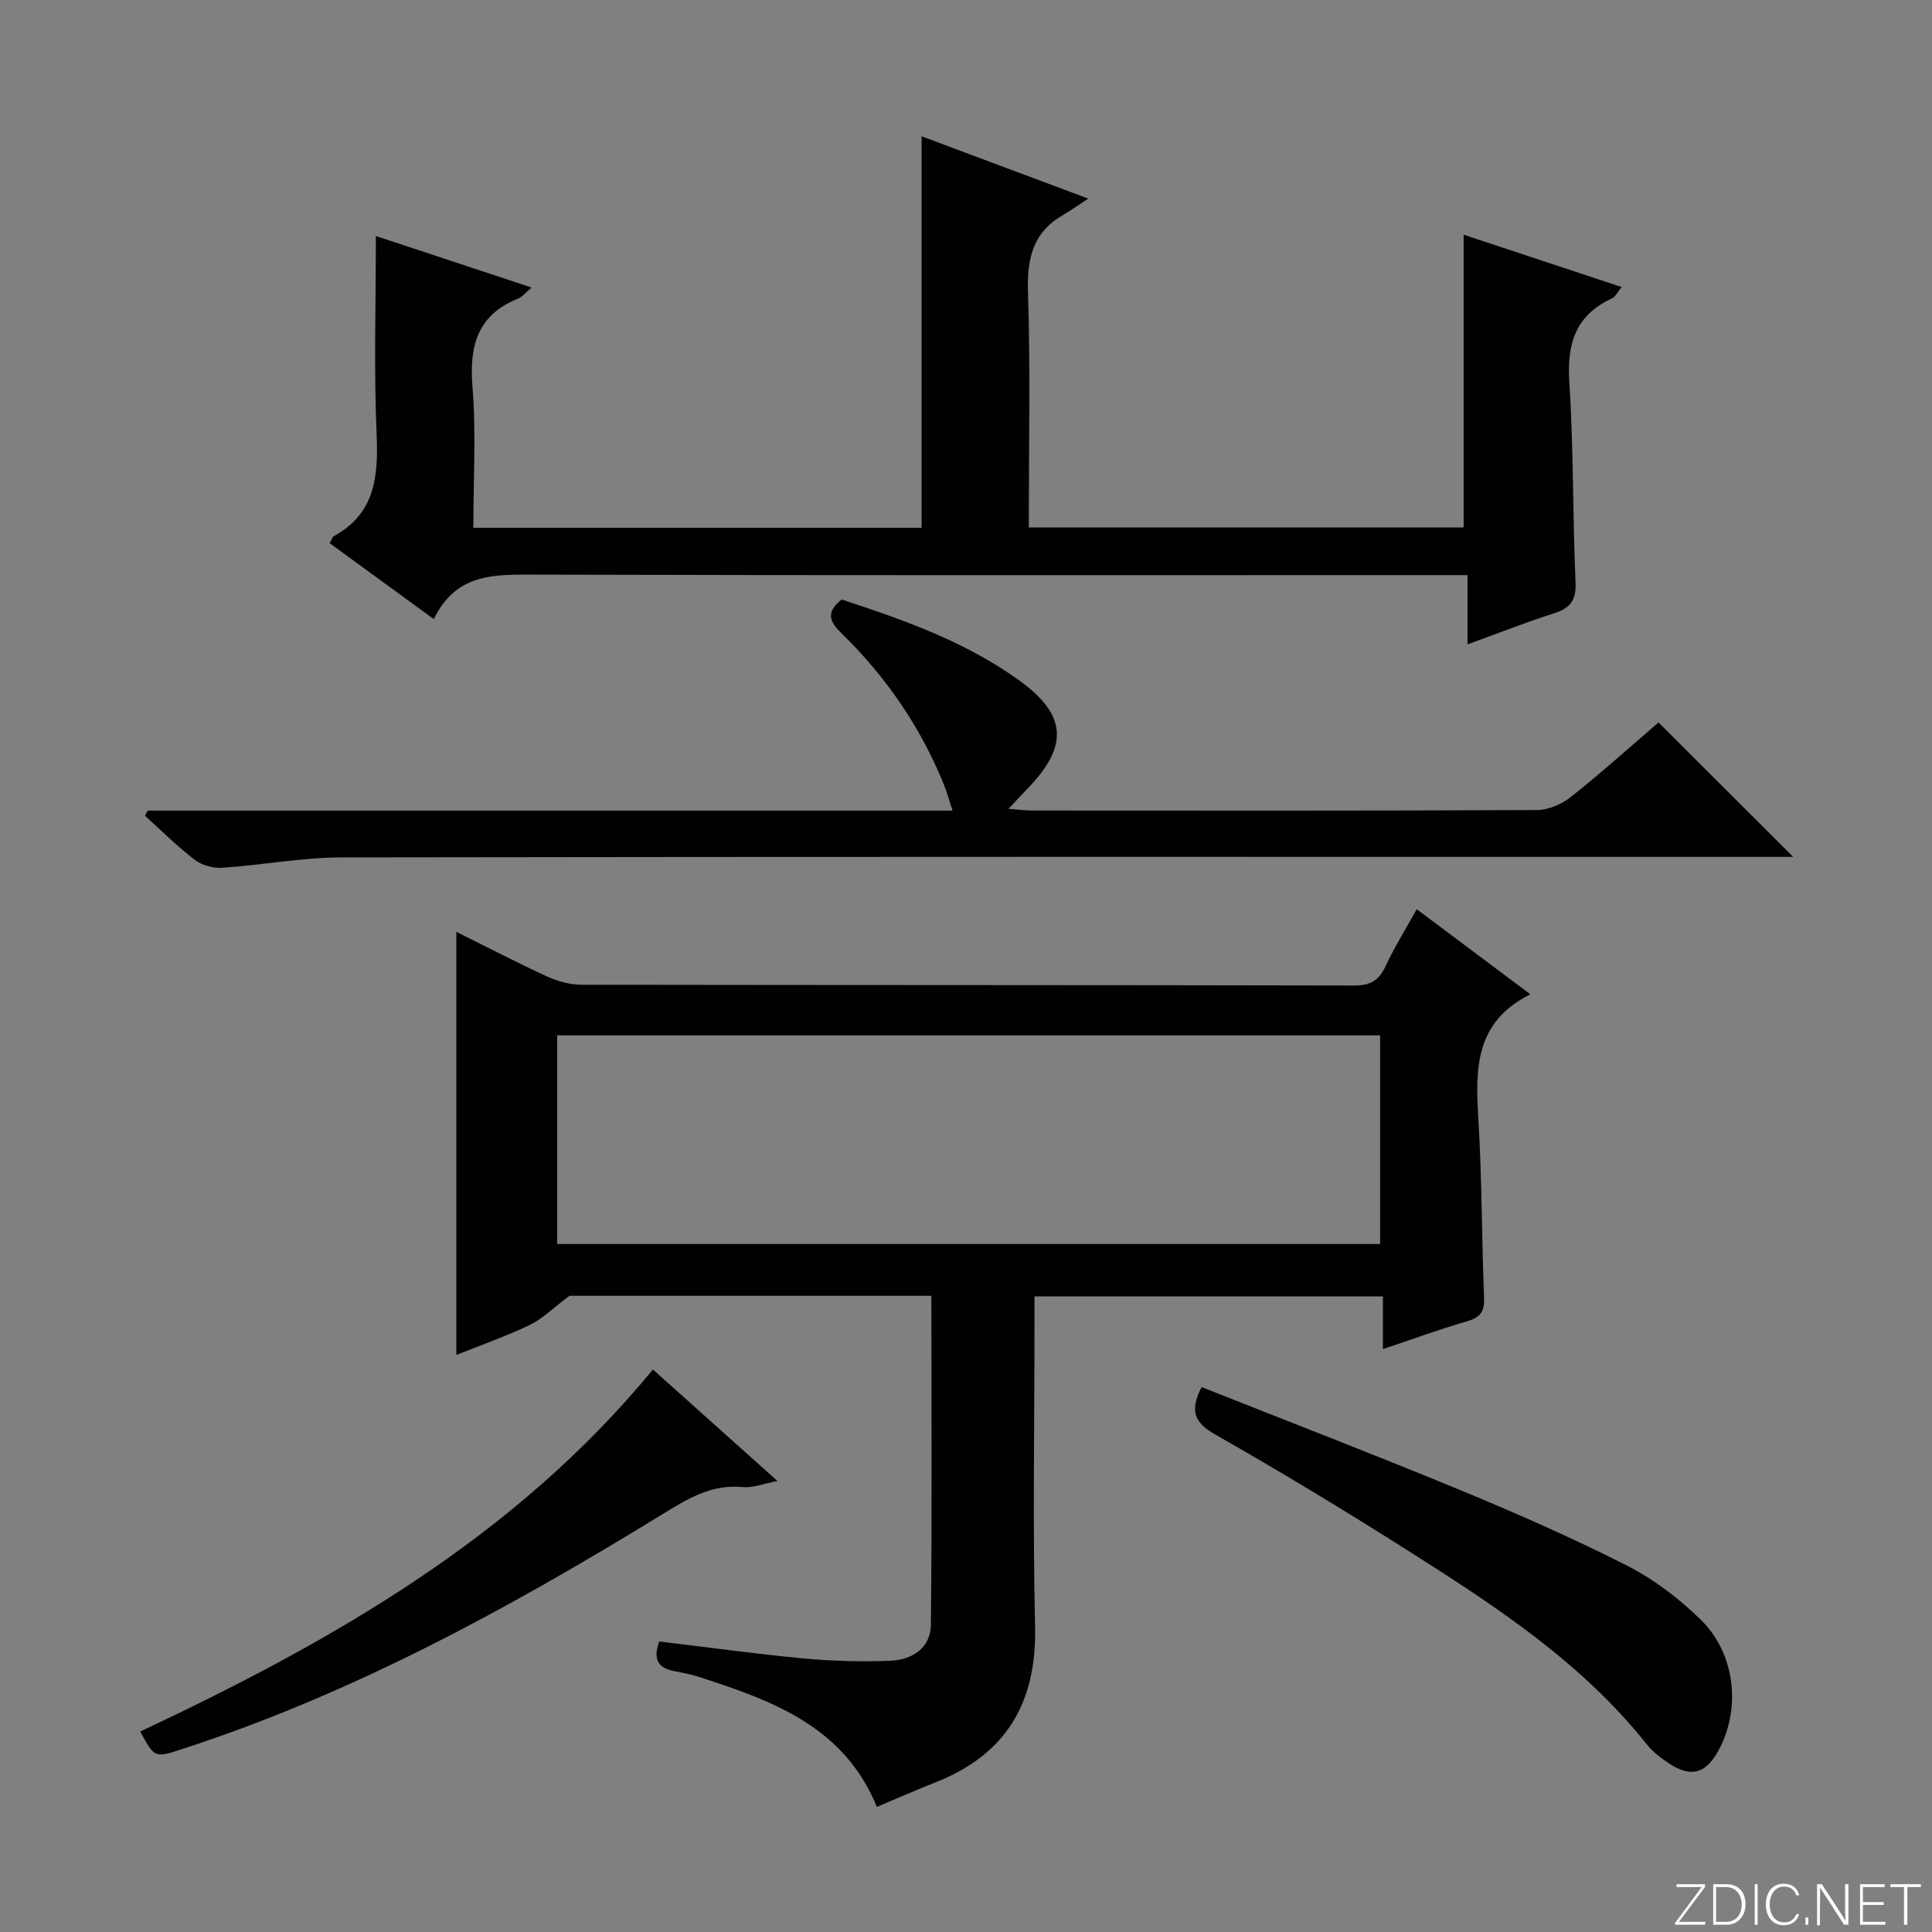<svg enable-background="new 0 0 400 400" viewBox="0 0 400 400" xmlns="http://www.w3.org/2000/svg"><rect x="0" y="0" width="400" height="400" fill="#808080" stroke="none"/><g fill="#fbfcfa"><path d="m346.9 398 5.4-7.3h-5.2v-.6h5.9v.6l-5.4 7.2h5.5l-.1.6h-6.2v-.5z"/><path d="m354.7 390.1h2.8c2.3 0 3.9 1.6 3.9 4.1s-1.6 4.3-3.9 4.3h-2.8zm.6 7.8h2c2.2 0 3.3-1.6 3.3-3.6 0-1.8-1-3.6-3.3-3.6h-2z"/><path d="m363.9 390.1v8.4h-.6v-8.4z"/><path d="m372.5 396.3c-.4 1.3-1.4 2.3-3.2 2.3-2.4 0-3.7-1.9-3.7-4.3 0-2.3 1.2-4.3 3.7-4.3 1.8 0 2.9 1 3.2 2.4h-.6c-.4-1.1-1.1-1.8-2.5-1.8-2.1 0-3 1.9-3 3.7s.9 3.7 3 3.7c1.4 0 2.1-.7 2.5-1.7z"/><path d="m373.8 398.5v-1.5h.6v1.5z"/><path d="m376.2 398.5v-8.4h1c1.3 2 4.4 6.7 4.9 7.6-.1-1.2-.1-2.4-.1-3.8v-3.8h.7v8.4h-.9c-1.2-1.9-4.4-6.8-5-7.7.1 1.1 0 2.3 0 3.9v3.9h-.6z"/><path d="m390 394.4h-4.3v3.5h4.7l-.1.6h-5.2v-8.4h5.1v.6h-4.5v3.1h4.3v.7z"/><path d="m394.2 390.7h-2.8v-.6h6.3v.6h-2.8v7.8h-.7z"/></g><path d="m136.49 339.85c10.04 1.2 19.89 2.57 29.78 3.5 5.95.56 11.98.72 17.95.5 4.52-.17 8.45-2.54 8.51-7.47.24-22.61.1-45.22.1-68.1-25.81 0-51.24 0-74.92 0-3.47 2.6-5.62 4.78-8.21 6.03-4.89 2.34-10.03 4.14-15.22 6.22 0-29.49 0-58.31 0-87.6 6.37 3.16 12.54 6.37 18.85 9.27 2.18 1 4.72 1.67 7.1 1.68 53.31.09 106.62.04 159.93.16 3.34.01 5.11-1 6.49-3.97 1.81-3.9 4.11-7.57 6.47-11.83 7.74 5.8 15.23 11.4 23.53 17.62-11.51 5.71-11.41 15.48-10.77 25.81.75 12.28.68 24.61 1.18 36.91.12 2.84-.64 4.14-3.43 4.95-5.71 1.65-11.3 3.71-17.51 5.79 0-3.78 0-7.15 0-10.92-24.18 0-47.87 0-72.14 0v5.45c0 20.99-.36 41.99.12 62.97.36 15.76-6.03 26.47-20.71 32.24-4 1.57-7.94 3.32-12.04 5.04-6.78-16.59-21.51-21.95-36.58-26.83-1.73-.56-3.53-.94-5.32-1.27-3.23-.6-4.58-2.27-3.16-6.15zm-21.13-82.29h170.38c0-14.62 0-28.87 0-43.2-56.91 0-113.55 0-170.38 0z" fill="#010103"/><path d="m68.25 112.46c.51-.89.6-1.31.84-1.44 8.63-4.71 9.26-12.41 8.88-21.2-.58-13.43-.15-26.9-.15-40.96 10.2 3.38 20.9 6.92 32.24 10.67-1.27 1.07-1.89 1.92-2.71 2.25-8.45 3.37-10.22 9.71-9.53 18.25.78 9.58.18 19.28.18 29.24h92.81c0-26.87 0-53.72 0-81.05 10.61 3.97 21.6 8.08 34.5 12.9-2.42 1.58-3.76 2.55-5.18 3.37-6.24 3.57-7.52 8.94-7.3 15.88.53 16.14.17 32.3.17 48.84h90.03c0-20.25 0-40.16 0-60.62 10.46 3.47 21.39 7.08 32.72 10.84-.81.97-1.27 2-2.03 2.36-7.56 3.5-9.33 9.4-8.81 17.37.9 13.77.68 27.62 1.29 41.41.16 3.72-1.06 5.32-4.43 6.4-5.81 1.85-11.49 4.1-17.93 6.44 0-5.02 0-9.42 0-14.34-2.53 0-4.48 0-6.43 0-62.16 0-124.33.08-186.49-.1-8.42-.02-16.47-.4-21.1 9.21-7.55-5.5-14.48-10.55-21.57-15.72z" fill="#010103"/><path d="m30.57 167.83h166.64c-.7-2.13-1.15-3.81-1.8-5.42-4.82-11.89-11.94-22.26-21.1-31.2-2.45-2.39-3.52-4.35-.05-7.09 12.68 4.17 25.48 8.64 36.67 16.69 9.96 7.16 10.42 13.6 1.76 22.52-1.13 1.16-2.22 2.36-3.89 4.13 2.13.16 3.52.35 4.92.35 34.83.02 69.66.07 104.48-.1 2.36-.01 5.11-1.19 7-2.68 6.37-5.06 12.42-10.51 18.18-15.45 9.28 9.26 18.31 18.27 27.88 27.83-1.96 0-3.95 0-5.95 0-98.15 0-196.3-.06-294.46.1-8.26.01-16.5 1.59-24.78 2.15-1.88.13-4.23-.49-5.71-1.62-3.65-2.78-6.92-6.06-10.34-9.14.19-.36.37-.72.55-1.07z" fill="#010103"/><path d="m248.78 287.18c17.96 7.12 35.91 14.03 53.68 21.38 11.65 4.82 23.22 9.91 34.46 15.62 5.53 2.81 10.71 6.78 15.17 11.13 7.28 7.09 8.41 18.58 3.64 27.23-2.6 4.71-5.71 5.54-10.19 2.55-1.65-1.1-3.32-2.34-4.54-3.87-13.48-17.01-31.33-28.66-49.32-40.07-13.18-8.36-26.55-16.45-40.11-24.17-4.23-2.43-5.35-4.81-2.79-9.8z" fill="#010103"/><path d="m135.18 283.54c8.1 7.25 16.63 14.89 25.79 23.09-2.88.54-5.09 1.45-7.2 1.25-6.63-.63-11.61 2.55-16.96 5.83-31.5 19.33-63.85 36.98-99.2 48.45-5.58 1.81-5.58 1.83-8.58-3.66 39.72-18.7 77.52-40.13 106.15-74.96z" fill="#010103"/></svg>